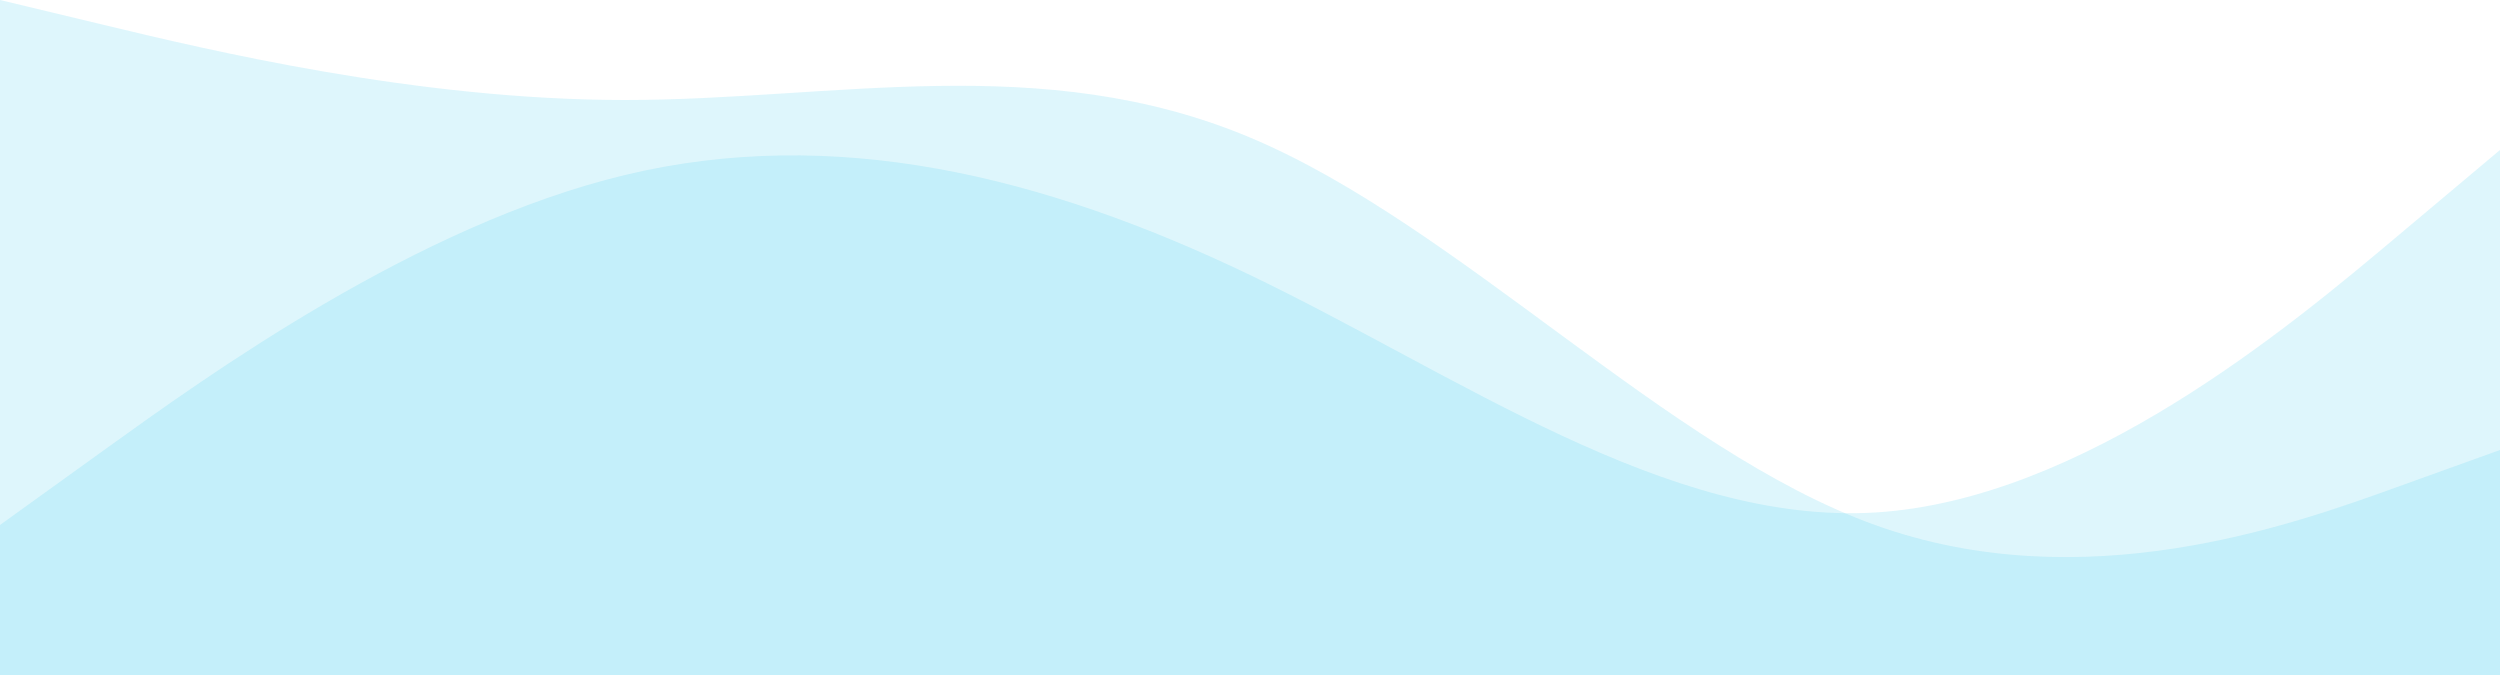 <svg width="1200" height="324" viewBox="0 0 1200 324" fill="none" xmlns="http://www.w3.org/2000/svg">
<path opacity="0.2" fill-rule="evenodd" clip-rule="evenodd" d="M0 252L50 216C100 180 200 108 300 84C400 60 500 84 600 132C700 180 800 252 900 246C1000 240 1100 156 1150 114L1200 72V324H1150C1100 324 1000 324 900 324C800 324 700 324 600 324C500 324 400 324 300 324C200 324 100 324 50 324H0V252Z" fill="#5AD6F3"/>
<path opacity="0.2" fill-rule="evenodd" clip-rule="evenodd" d="M0 0L50 12C100 24 200 48 300 48C400 48 500 24 600 66C700 108 800 216 900 252C1000 288 1100 252 1150 234L1200 216V324H1150C1100 324 1000 324 900 324C800 324 700 324 600 324C500 324 400 324 300 324C200 324 100 324 50 324H0V0Z" fill="#5AD6F3"/>
</svg>
